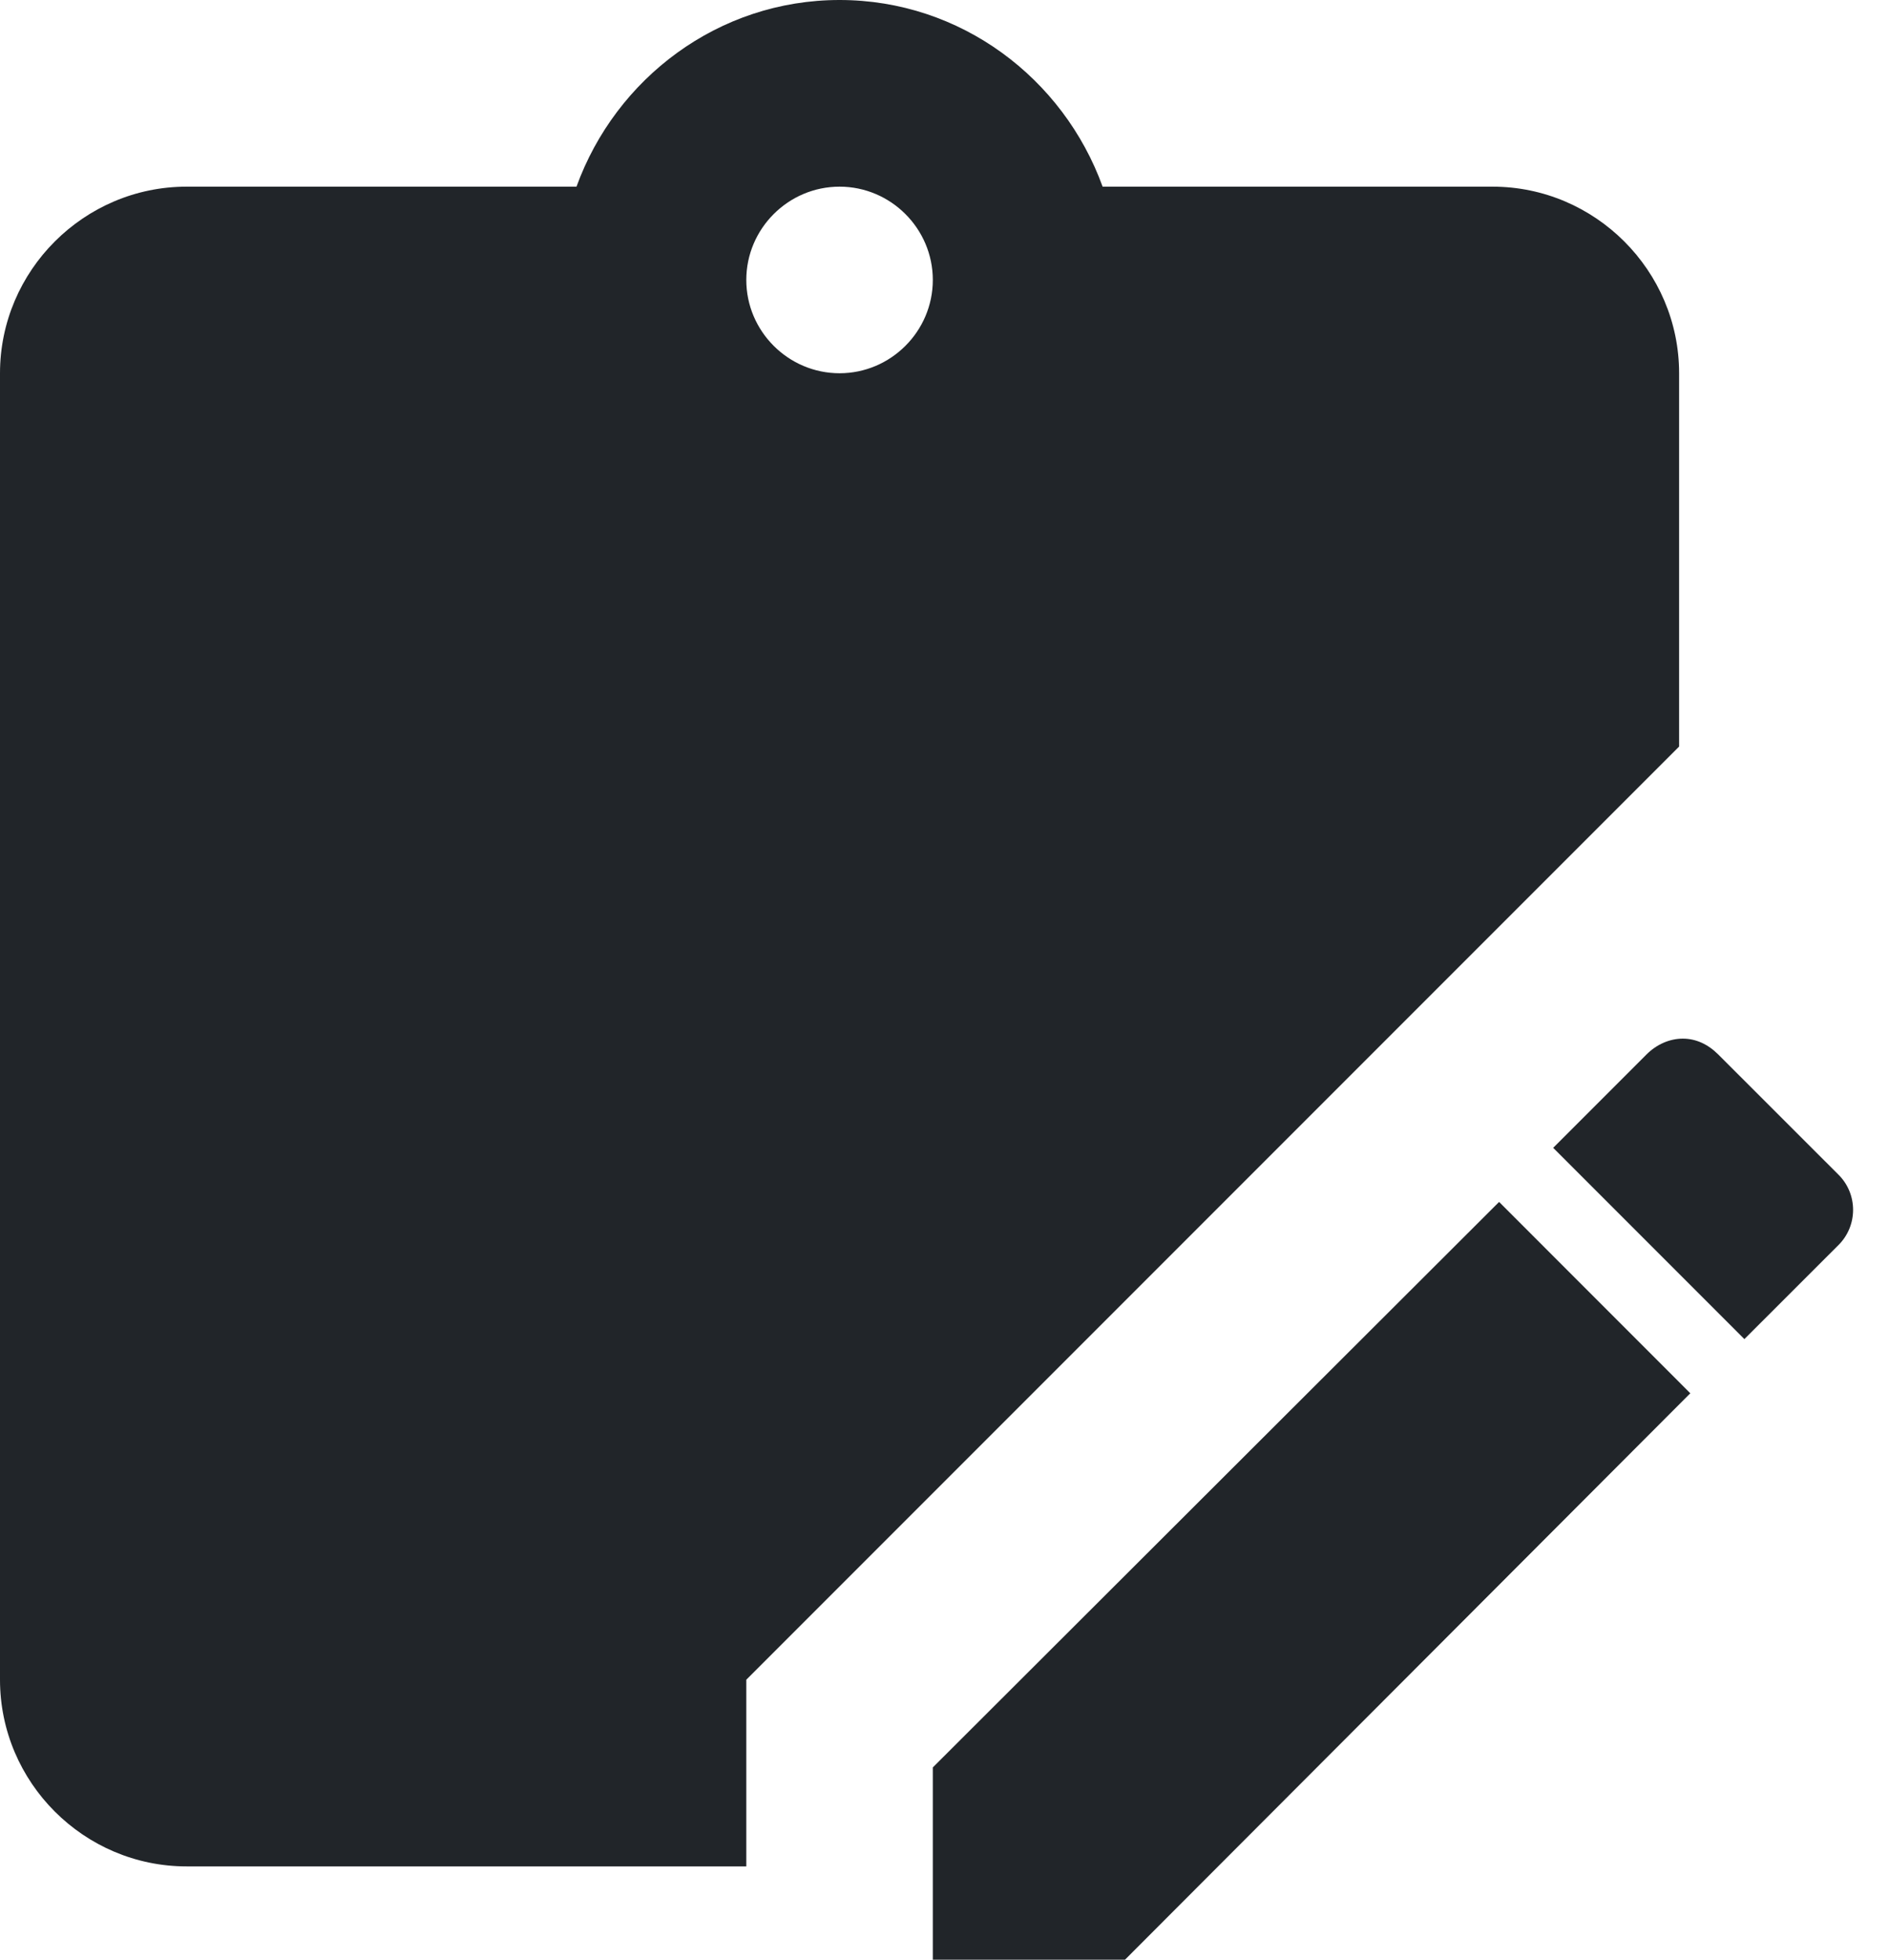 <svg viewBox="0 0 27 28" fill="none" xmlns="http://www.w3.org/2000/svg">
<path d="M24.053 14.84C24.24 14.84 24.413 14.92 24.56 15.067L26.267 16.773C26.56 17.053 26.56 17.52 26.267 17.8L24.933 19.133L22.2 16.4L23.533 15.067C23.68 14.92 23.867 14.84 24.053 14.84ZM21.427 17.173L24.16 19.907L16.08 28H13.333V25.253L21.427 17.173M21.333 2.667C22.8 2.667 24 3.867 24 5.333V10.667L10.667 24V26.667H2.667C1.2 26.667 0 25.467 0 24V5.333C0 3.867 1.2 2.667 2.667 2.667H8.24C8.8 1.12 10.267 0 12 0C13.733 0 15.2 1.12 15.76 2.667H21.333ZM12 2.667C11.267 2.667 10.667 3.267 10.667 4C10.667 4.733 11.267 5.333 12 5.333C12.733 5.333 13.333 4.733 13.333 4C13.333 3.267 12.733 2.667 12 2.667Z" fill="#212529"/>
</svg>
